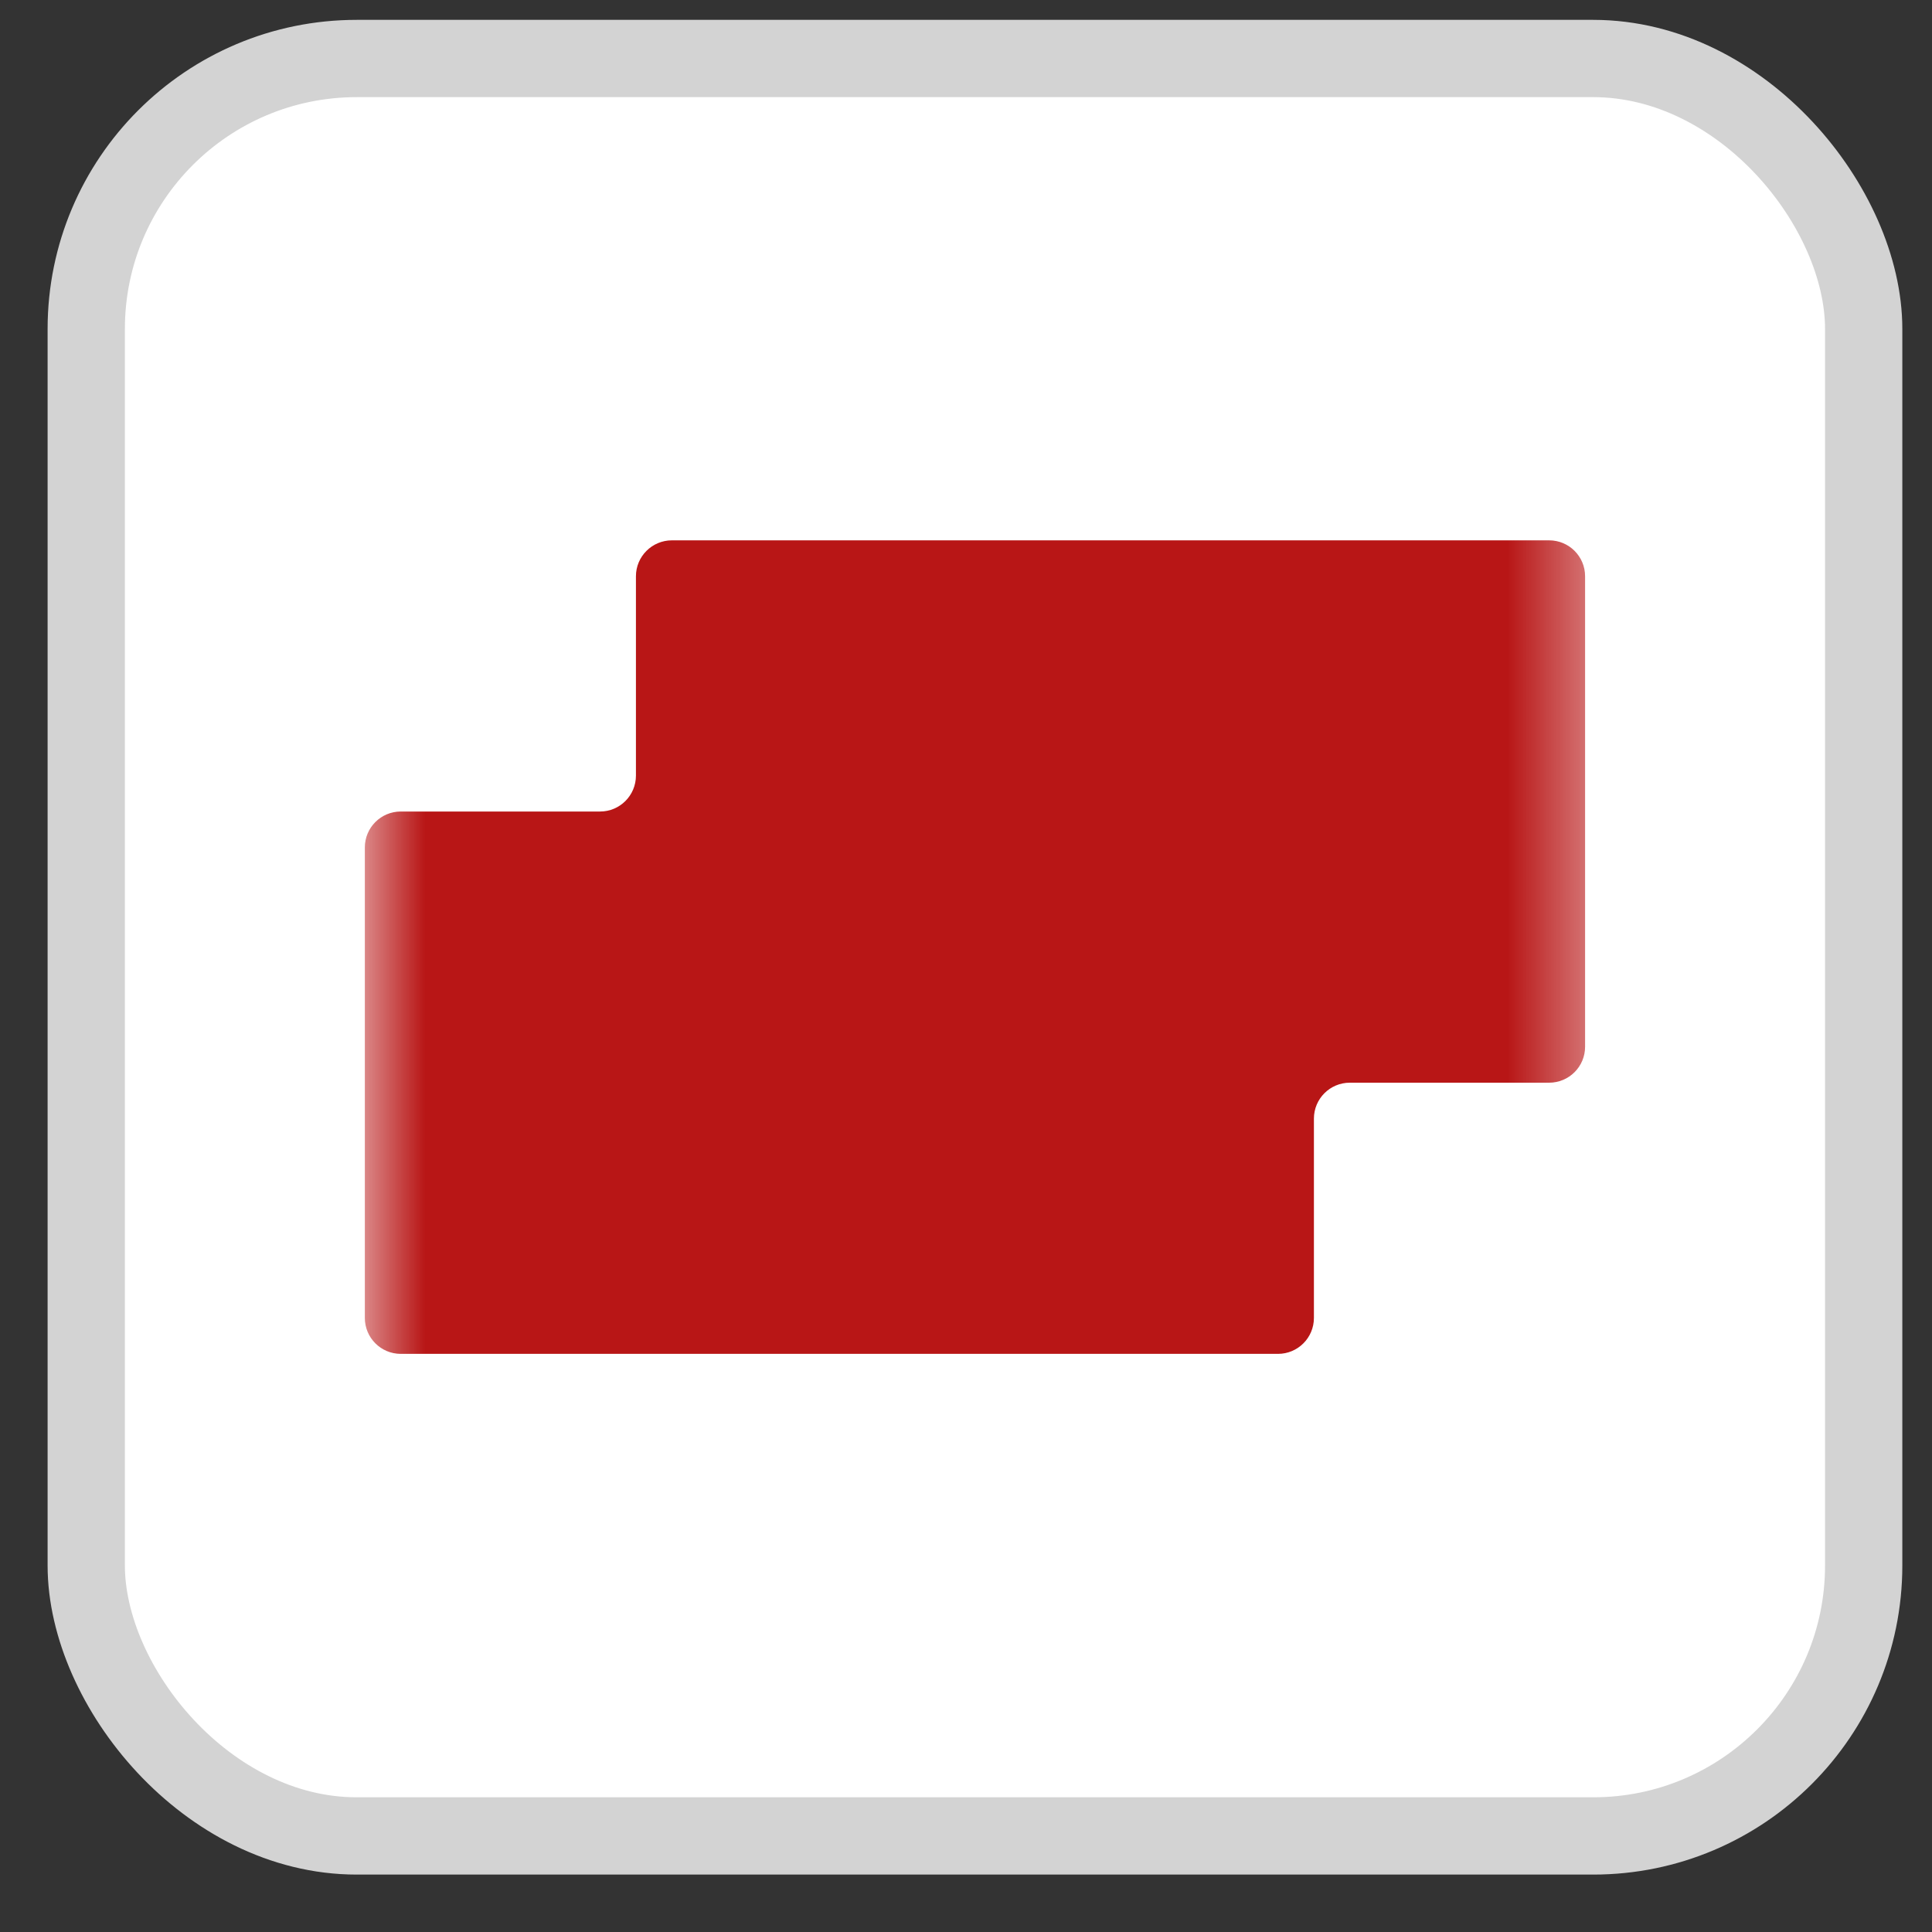 <svg width="25" height="25" viewBox="0 0 25 25" fill="none" xmlns="http://www.w3.org/2000/svg">
<rect x="0" y="0" width="25" height="25" fill="#333333" stroke="none"/>
<rect x="1.116" y="0.757" width="23" height="23" rx="3.5" fill="white"/>
<rect x="1.116" y="0.757" width="23" height="23" rx="3.5" stroke="#D3D3D3"/>
<mask id="mask0_799_55856" style="mask-type:alpha" maskUnits="userSpaceOnUse" x="4" y="4" width="17" height="17">
<rect x="4.616" y="4.257" width="16" height="15.999" fill="#D9D9D9"/>
</mask>
<g mask="url(#mask0_799_55856)">
<path d="M8.229 7.457V10.036C8.229 10.293 8.021 10.501 7.765 10.501H5.186C4.929 10.501 4.721 10.709 4.721 10.966V17.054C4.721 17.311 4.929 17.519 5.186 17.519H16.537C16.794 17.519 17.002 17.311 17.002 17.054V14.475C17.002 14.218 17.21 14.01 17.467 14.01H20.046C20.303 14.01 20.511 13.802 20.511 13.545V7.457C20.511 7.2 20.303 6.992 20.046 6.992H8.694C8.438 6.992 8.229 7.2 8.229 7.457Z" fill="#B81616"/>
</g>
</svg>
